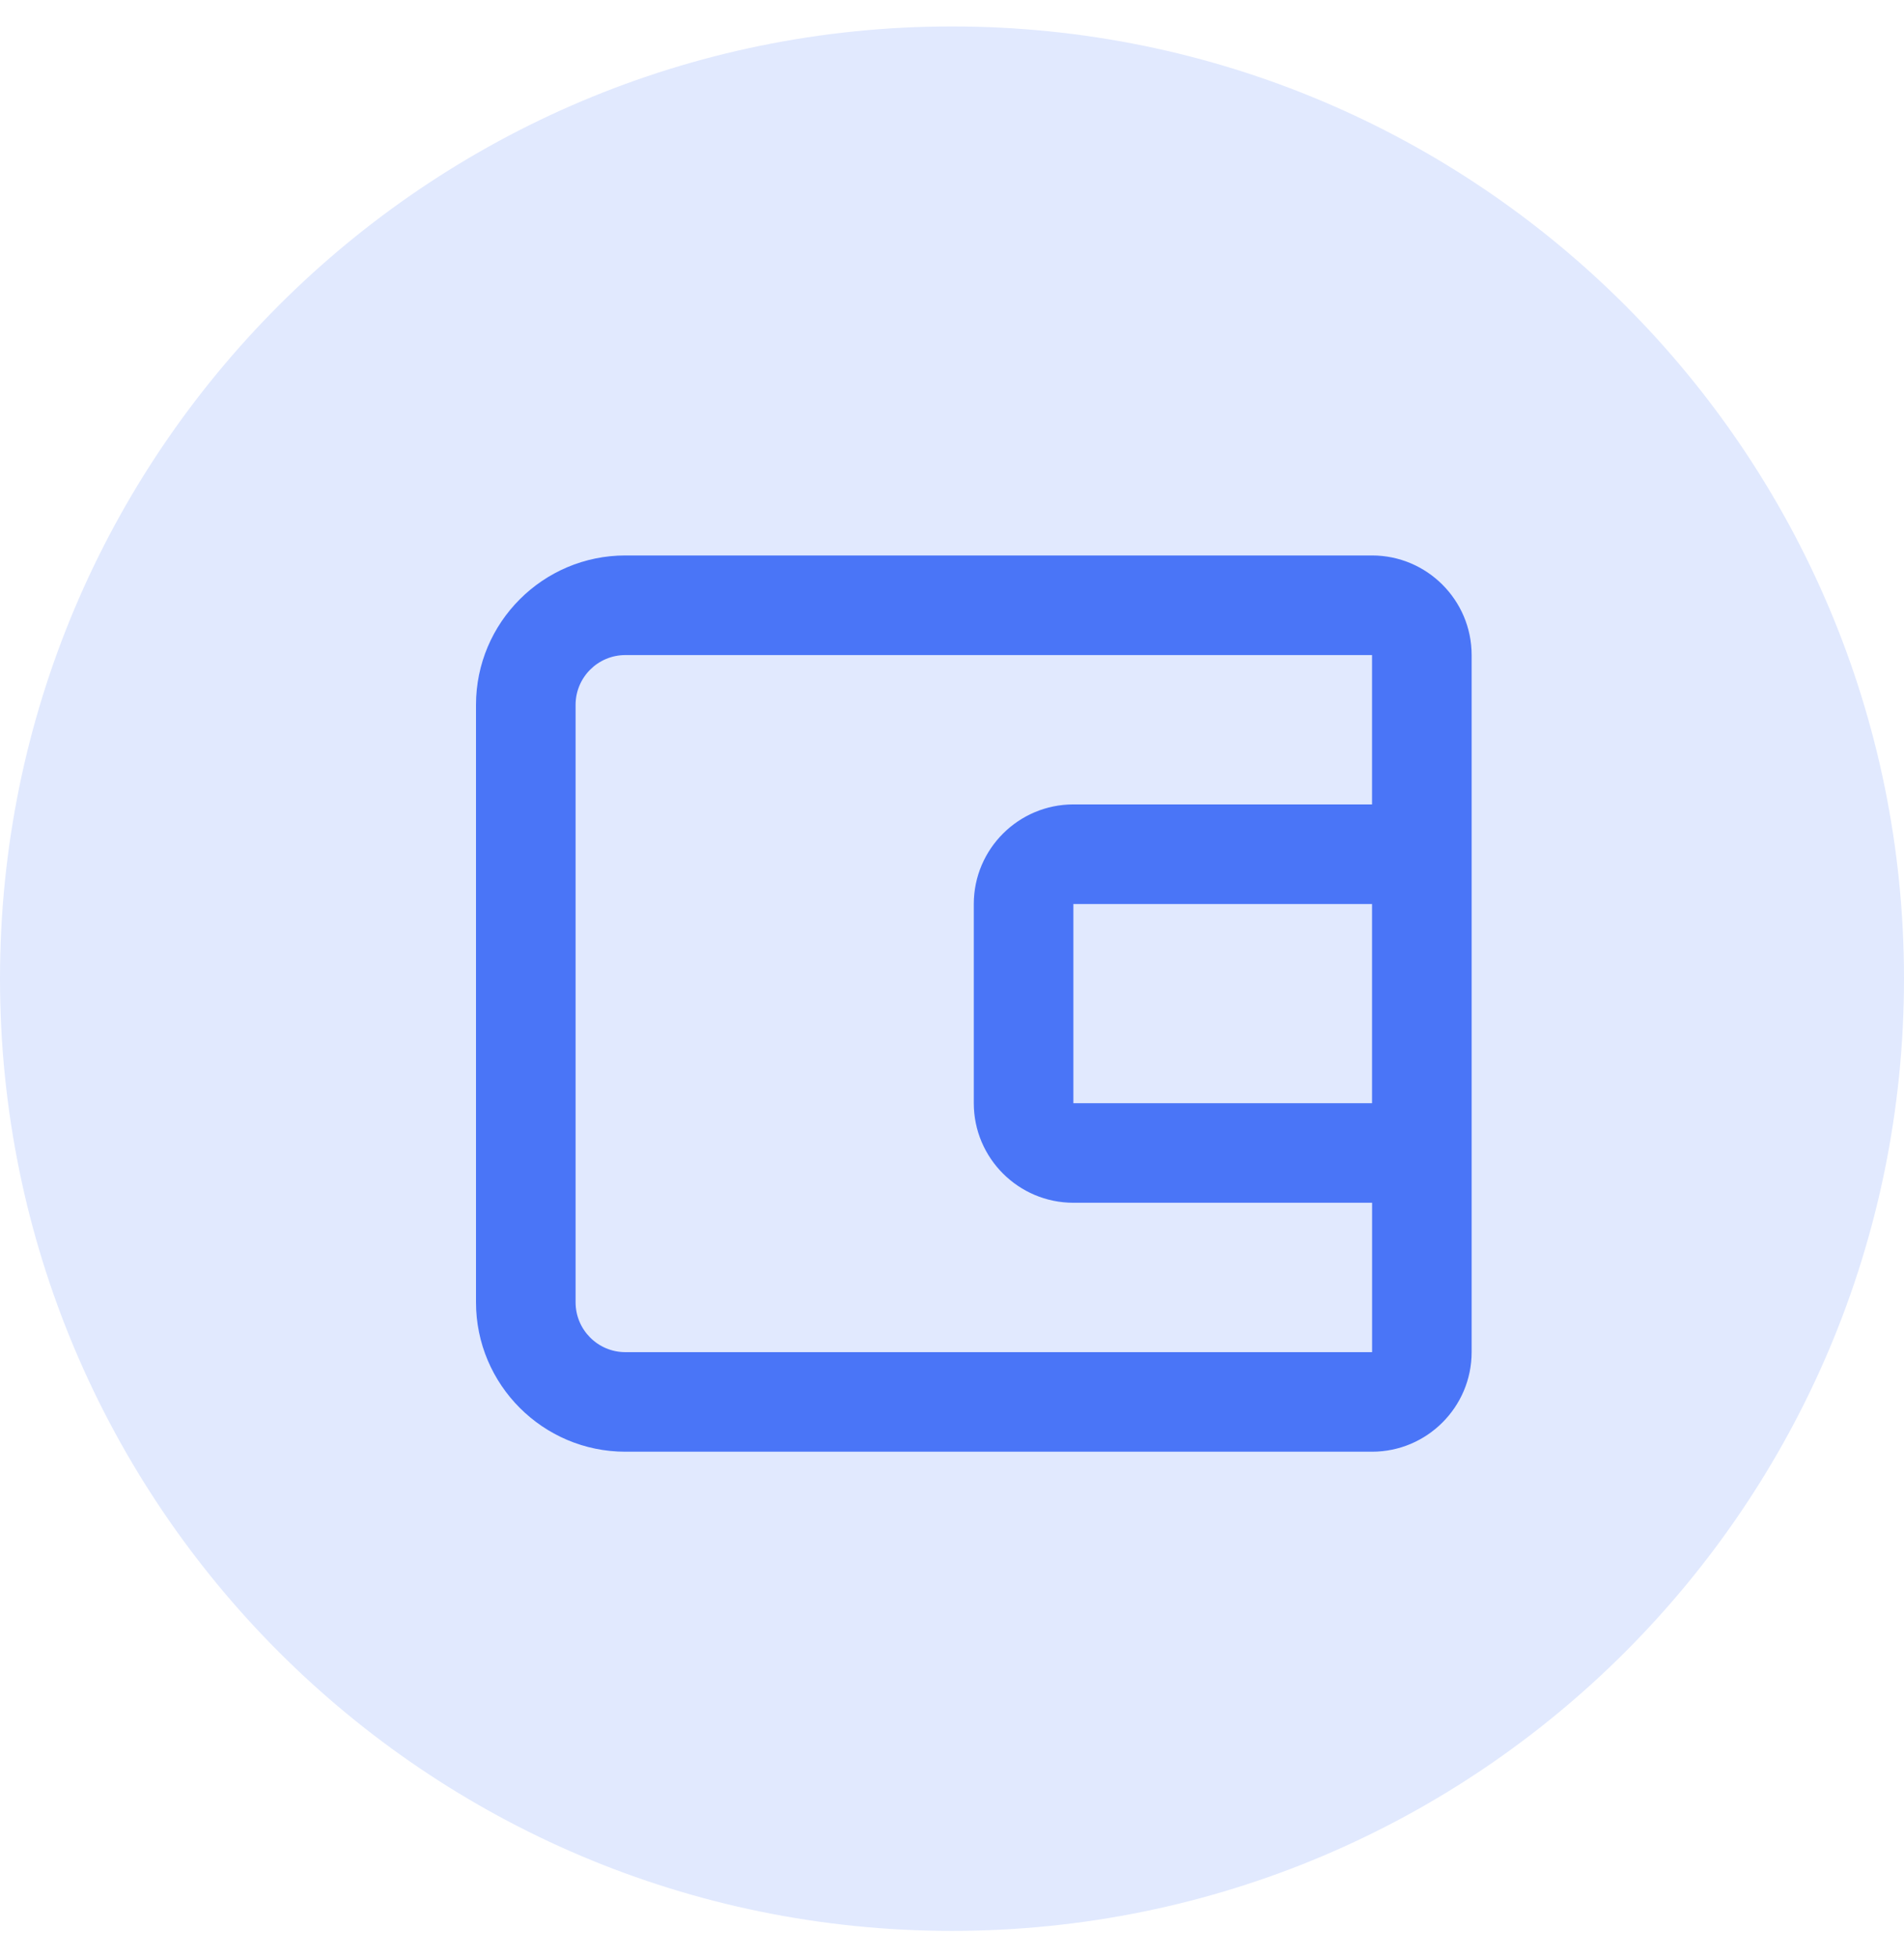 <svg width="36" height="37" viewBox="0 0 36 37" fill="none" xmlns="http://www.w3.org/2000/svg">
<path d="M36 18.5C36 28.441 27.941 36.5 18 36.5C8.059 36.5 0 28.441 0 18.5C0 8.559 8.059 0.5 18 0.5C27.941 0.5 36 8.559 36 18.5Z" fill="#E1E9FE"/>
<path d="M25.942 10.5H11.824C10.267 10.5 9 11.767 9 13.324V24.618C9 26.175 10.267 27.442 11.824 27.442H25.942C26.98 27.442 27.825 26.598 27.825 25.56V12.383C27.825 11.344 26.98 10.5 25.942 10.5ZM11.824 25.56C11.304 25.56 10.883 25.137 10.883 24.618V13.324C10.883 12.805 11.304 12.383 11.824 12.383H25.942V15.206H20.295C19.257 15.206 18.412 16.05 18.412 17.089V20.854C18.412 21.892 19.257 22.736 20.295 22.736H25.943V25.56H11.824ZM25.942 17.089V20.854H20.295V17.089H25.942Z" fill="#4A75F7"/>
</svg>
